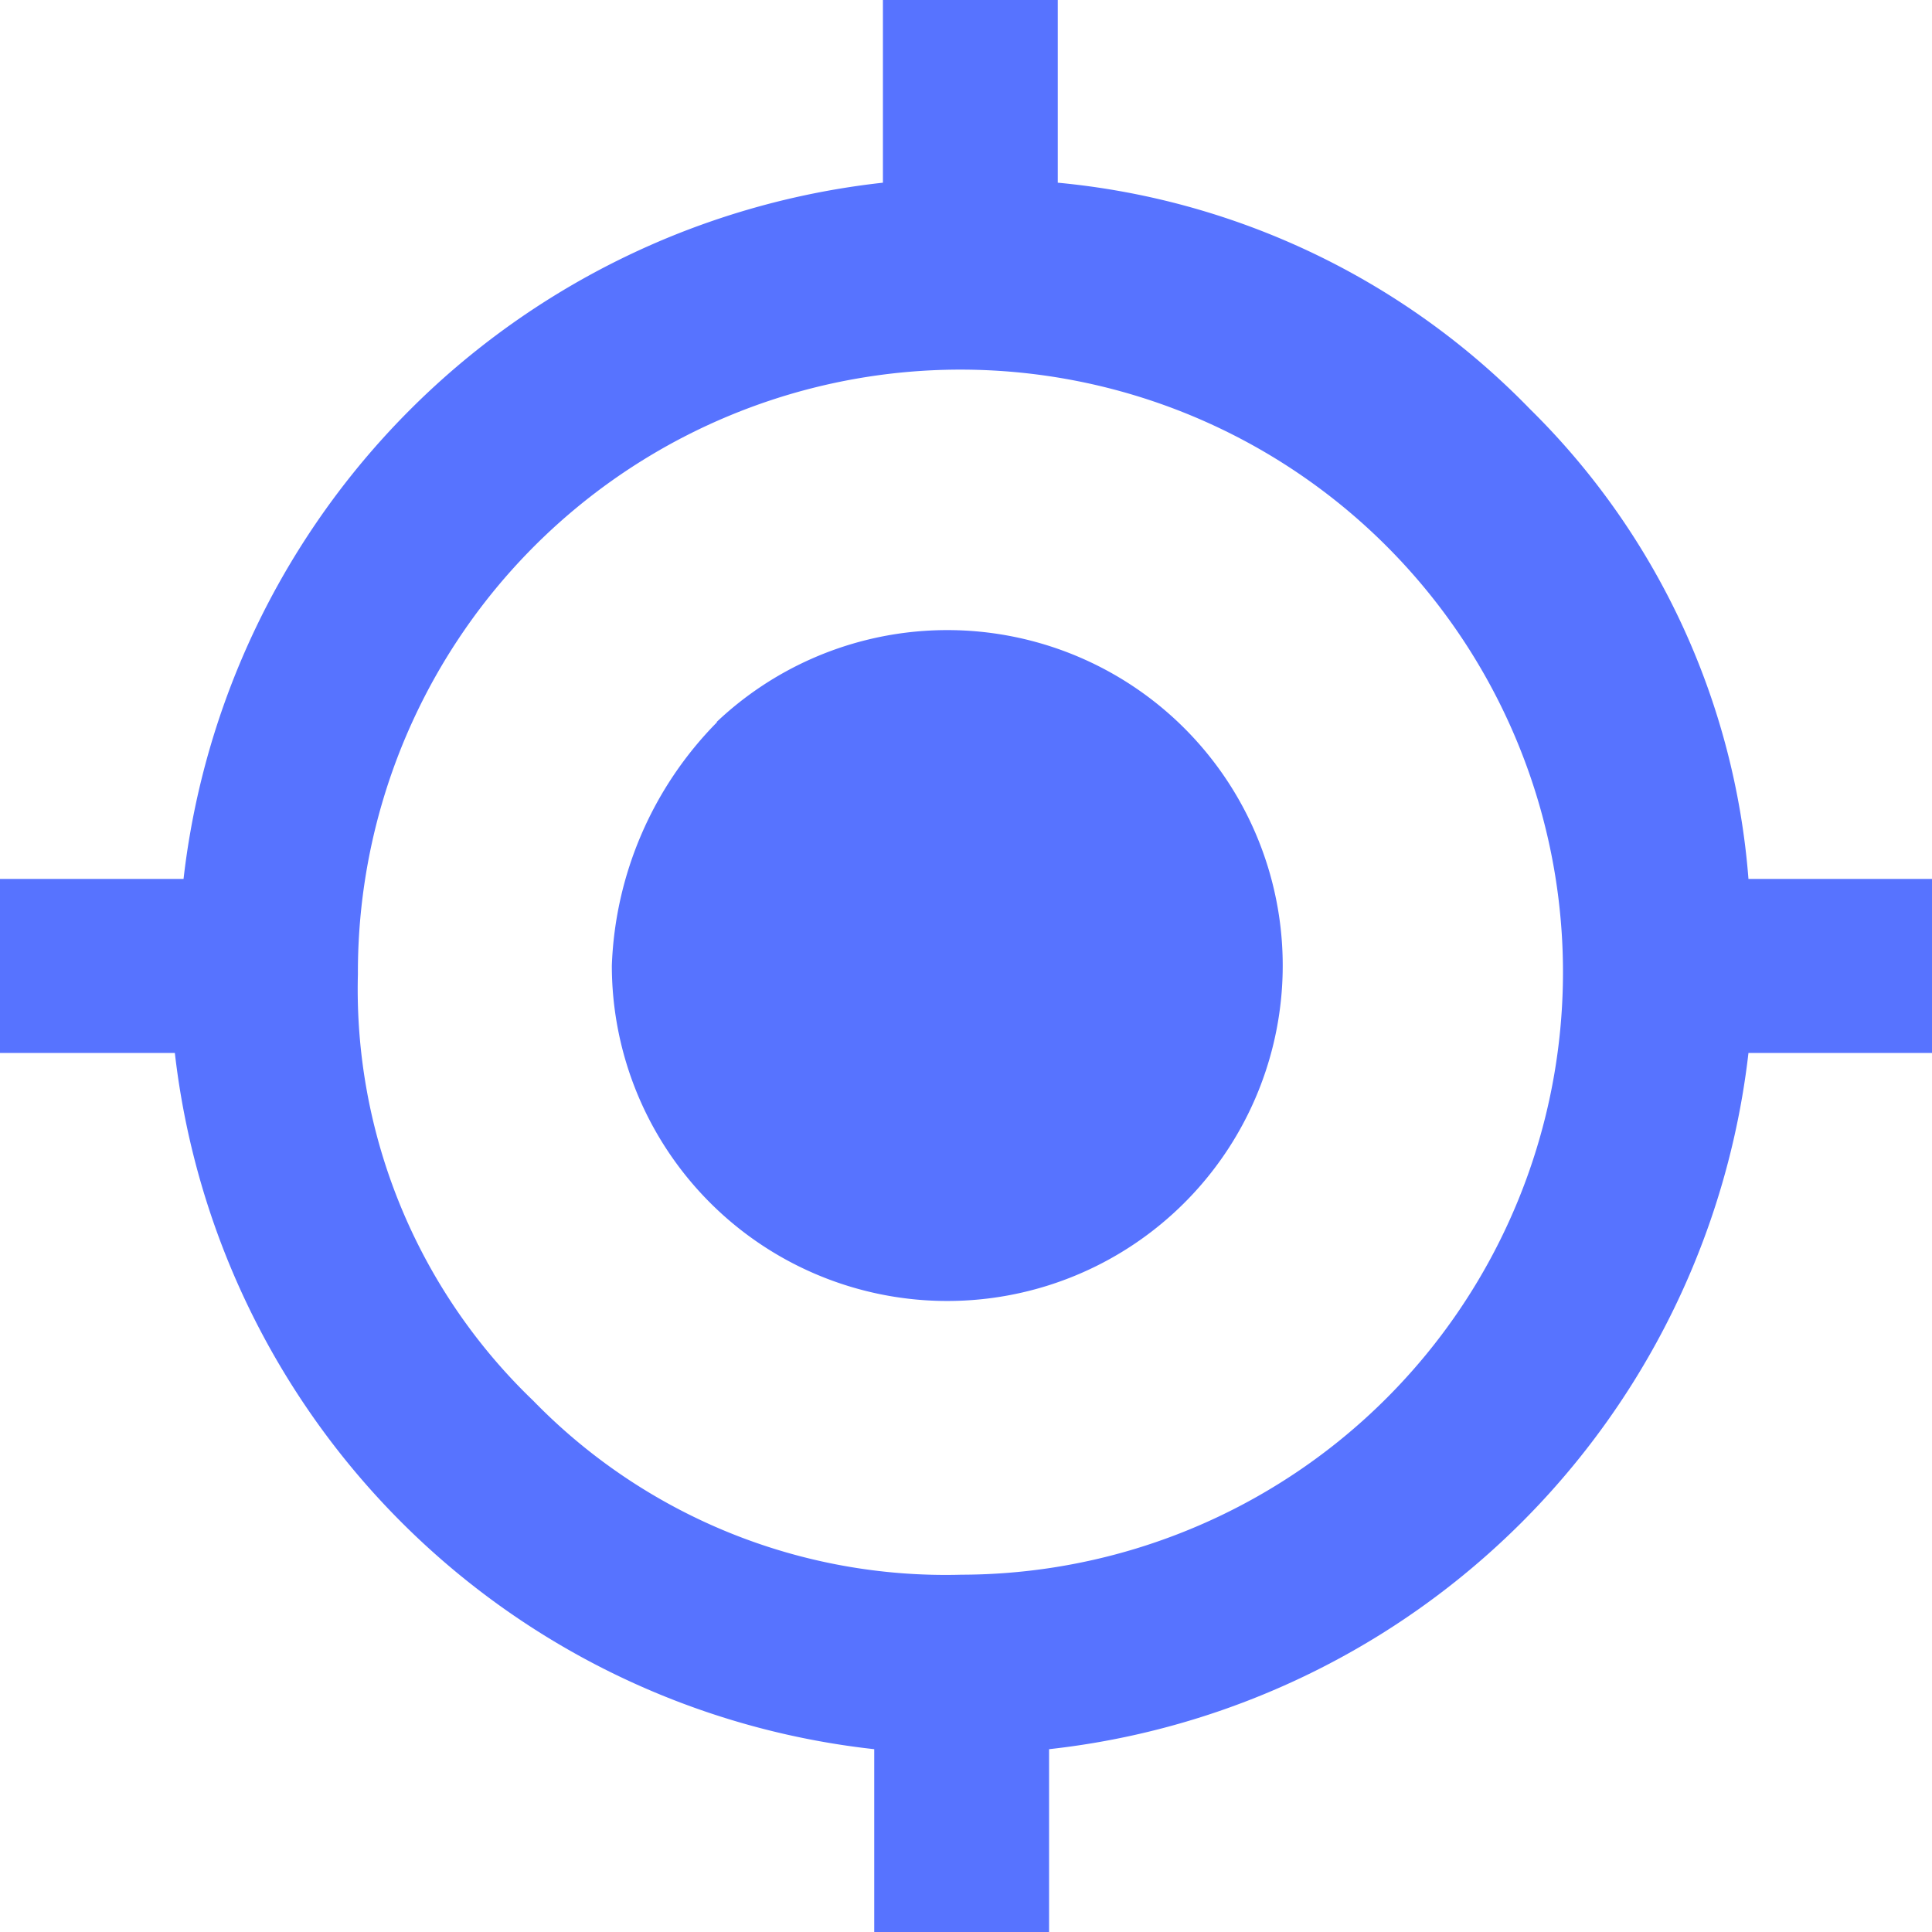 <svg xmlns="http://www.w3.org/2000/svg" width="16" height="16" viewBox="0 0 16 16"><defs><style>.a{fill:#5773ff;}</style></defs><path class="a" d="M902.48,215.979H904v1.441h-1.52a6.553,6.553,0,0,1-5.792,5.766V224.7H895.24v-1.514a6.552,6.552,0,0,1-5.792-5.766H888v-1.441h1.52a6.552,6.552,0,0,1,5.792-5.766V208.7h1.448v1.513a6.262,6.262,0,0,1,3.91,1.874A6.123,6.123,0,0,1,902.48,215.979ZM892.416,220.3a4.764,4.764,0,0,0,3.548,1.441,4.99,4.99,0,1,0-5-4.973A4.721,4.721,0,0,0,892.416,220.3Zm1.52-5.622a2.778,2.778,0,1,1-.869,2.018A3.024,3.024,0,0,1,893.937,214.682Z" transform="translate(-888 -208.7)"/></svg>